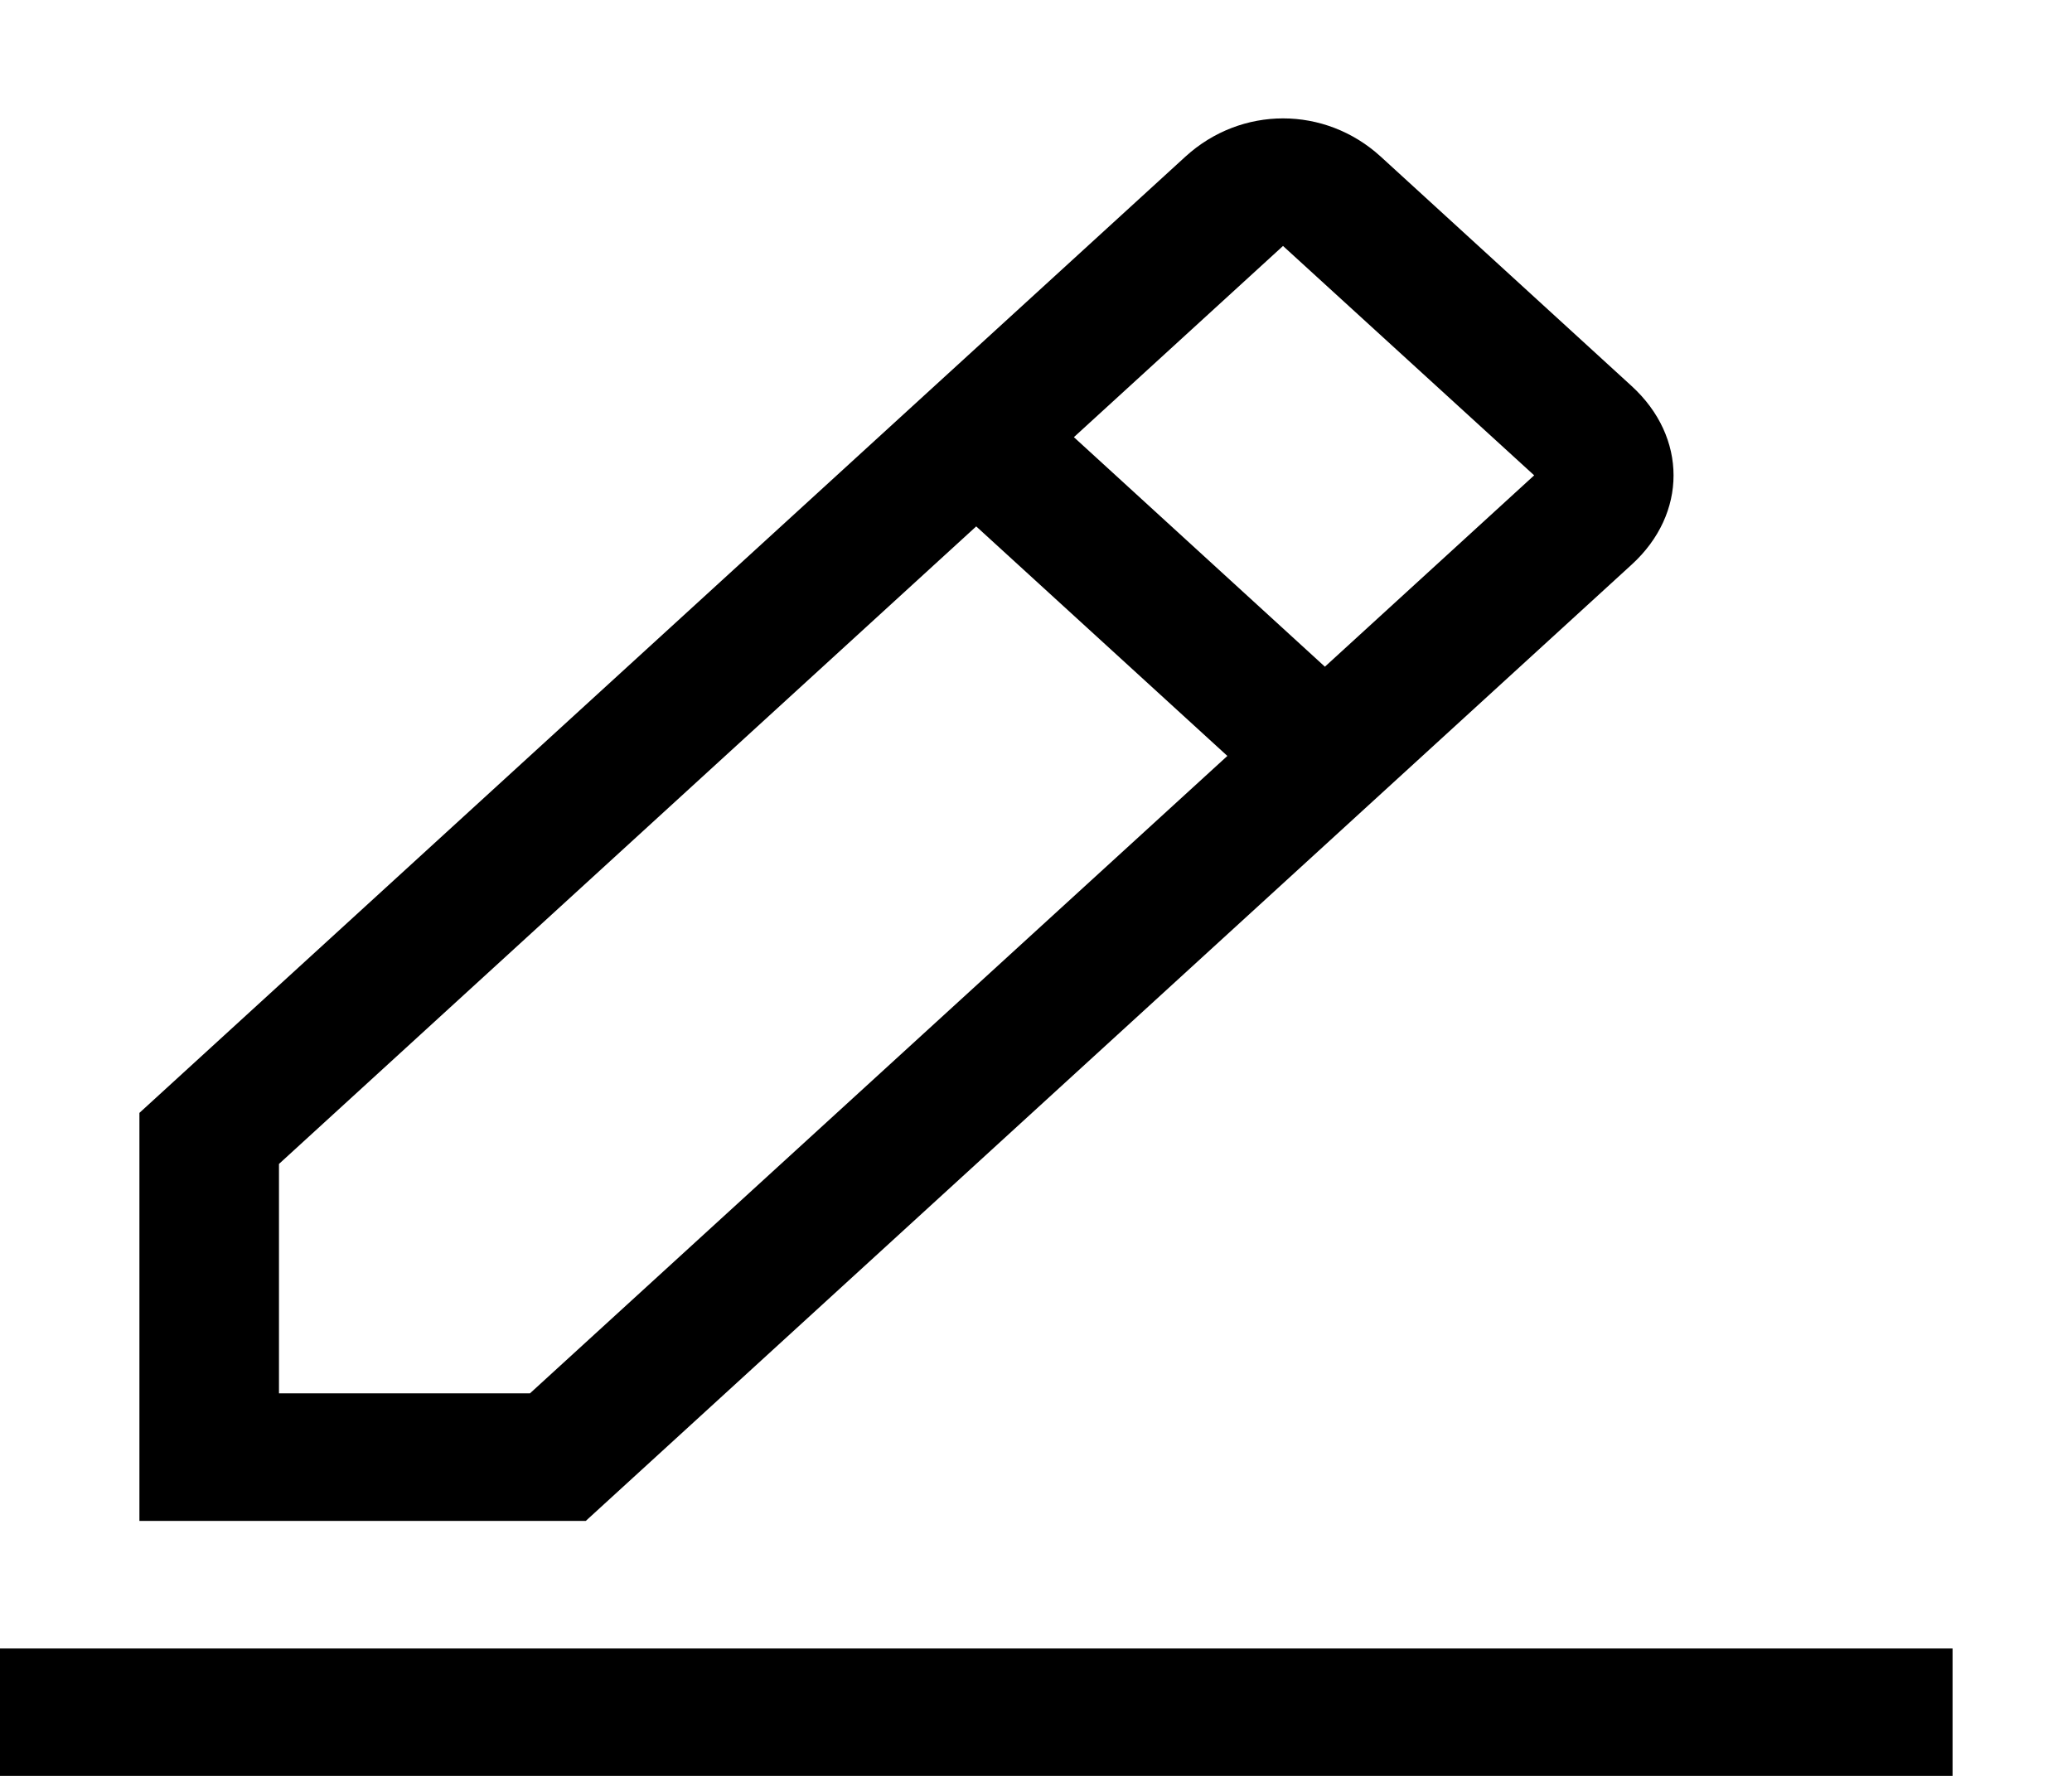 <svg width="14" height="12" viewBox="0 0 14 12" fill="none" xmlns="http://www.w3.org/2000/svg">
<path d="M0 11.139H13.193V12H0V11.139ZM11.025 3.815C11.402 3.471 11.402 2.954 11.025 2.609L9.329 1.058C8.952 0.714 8.387 0.714 8.01 1.058L0.942 7.52V10.277H3.958L11.025 3.815ZM8.669 1.662L10.366 3.212L8.952 4.505L7.256 2.954L8.669 1.662ZM1.885 9.415V7.865L6.596 3.557L8.293 5.108L3.581 9.415H1.885Z" fill="black"/>
</svg>
